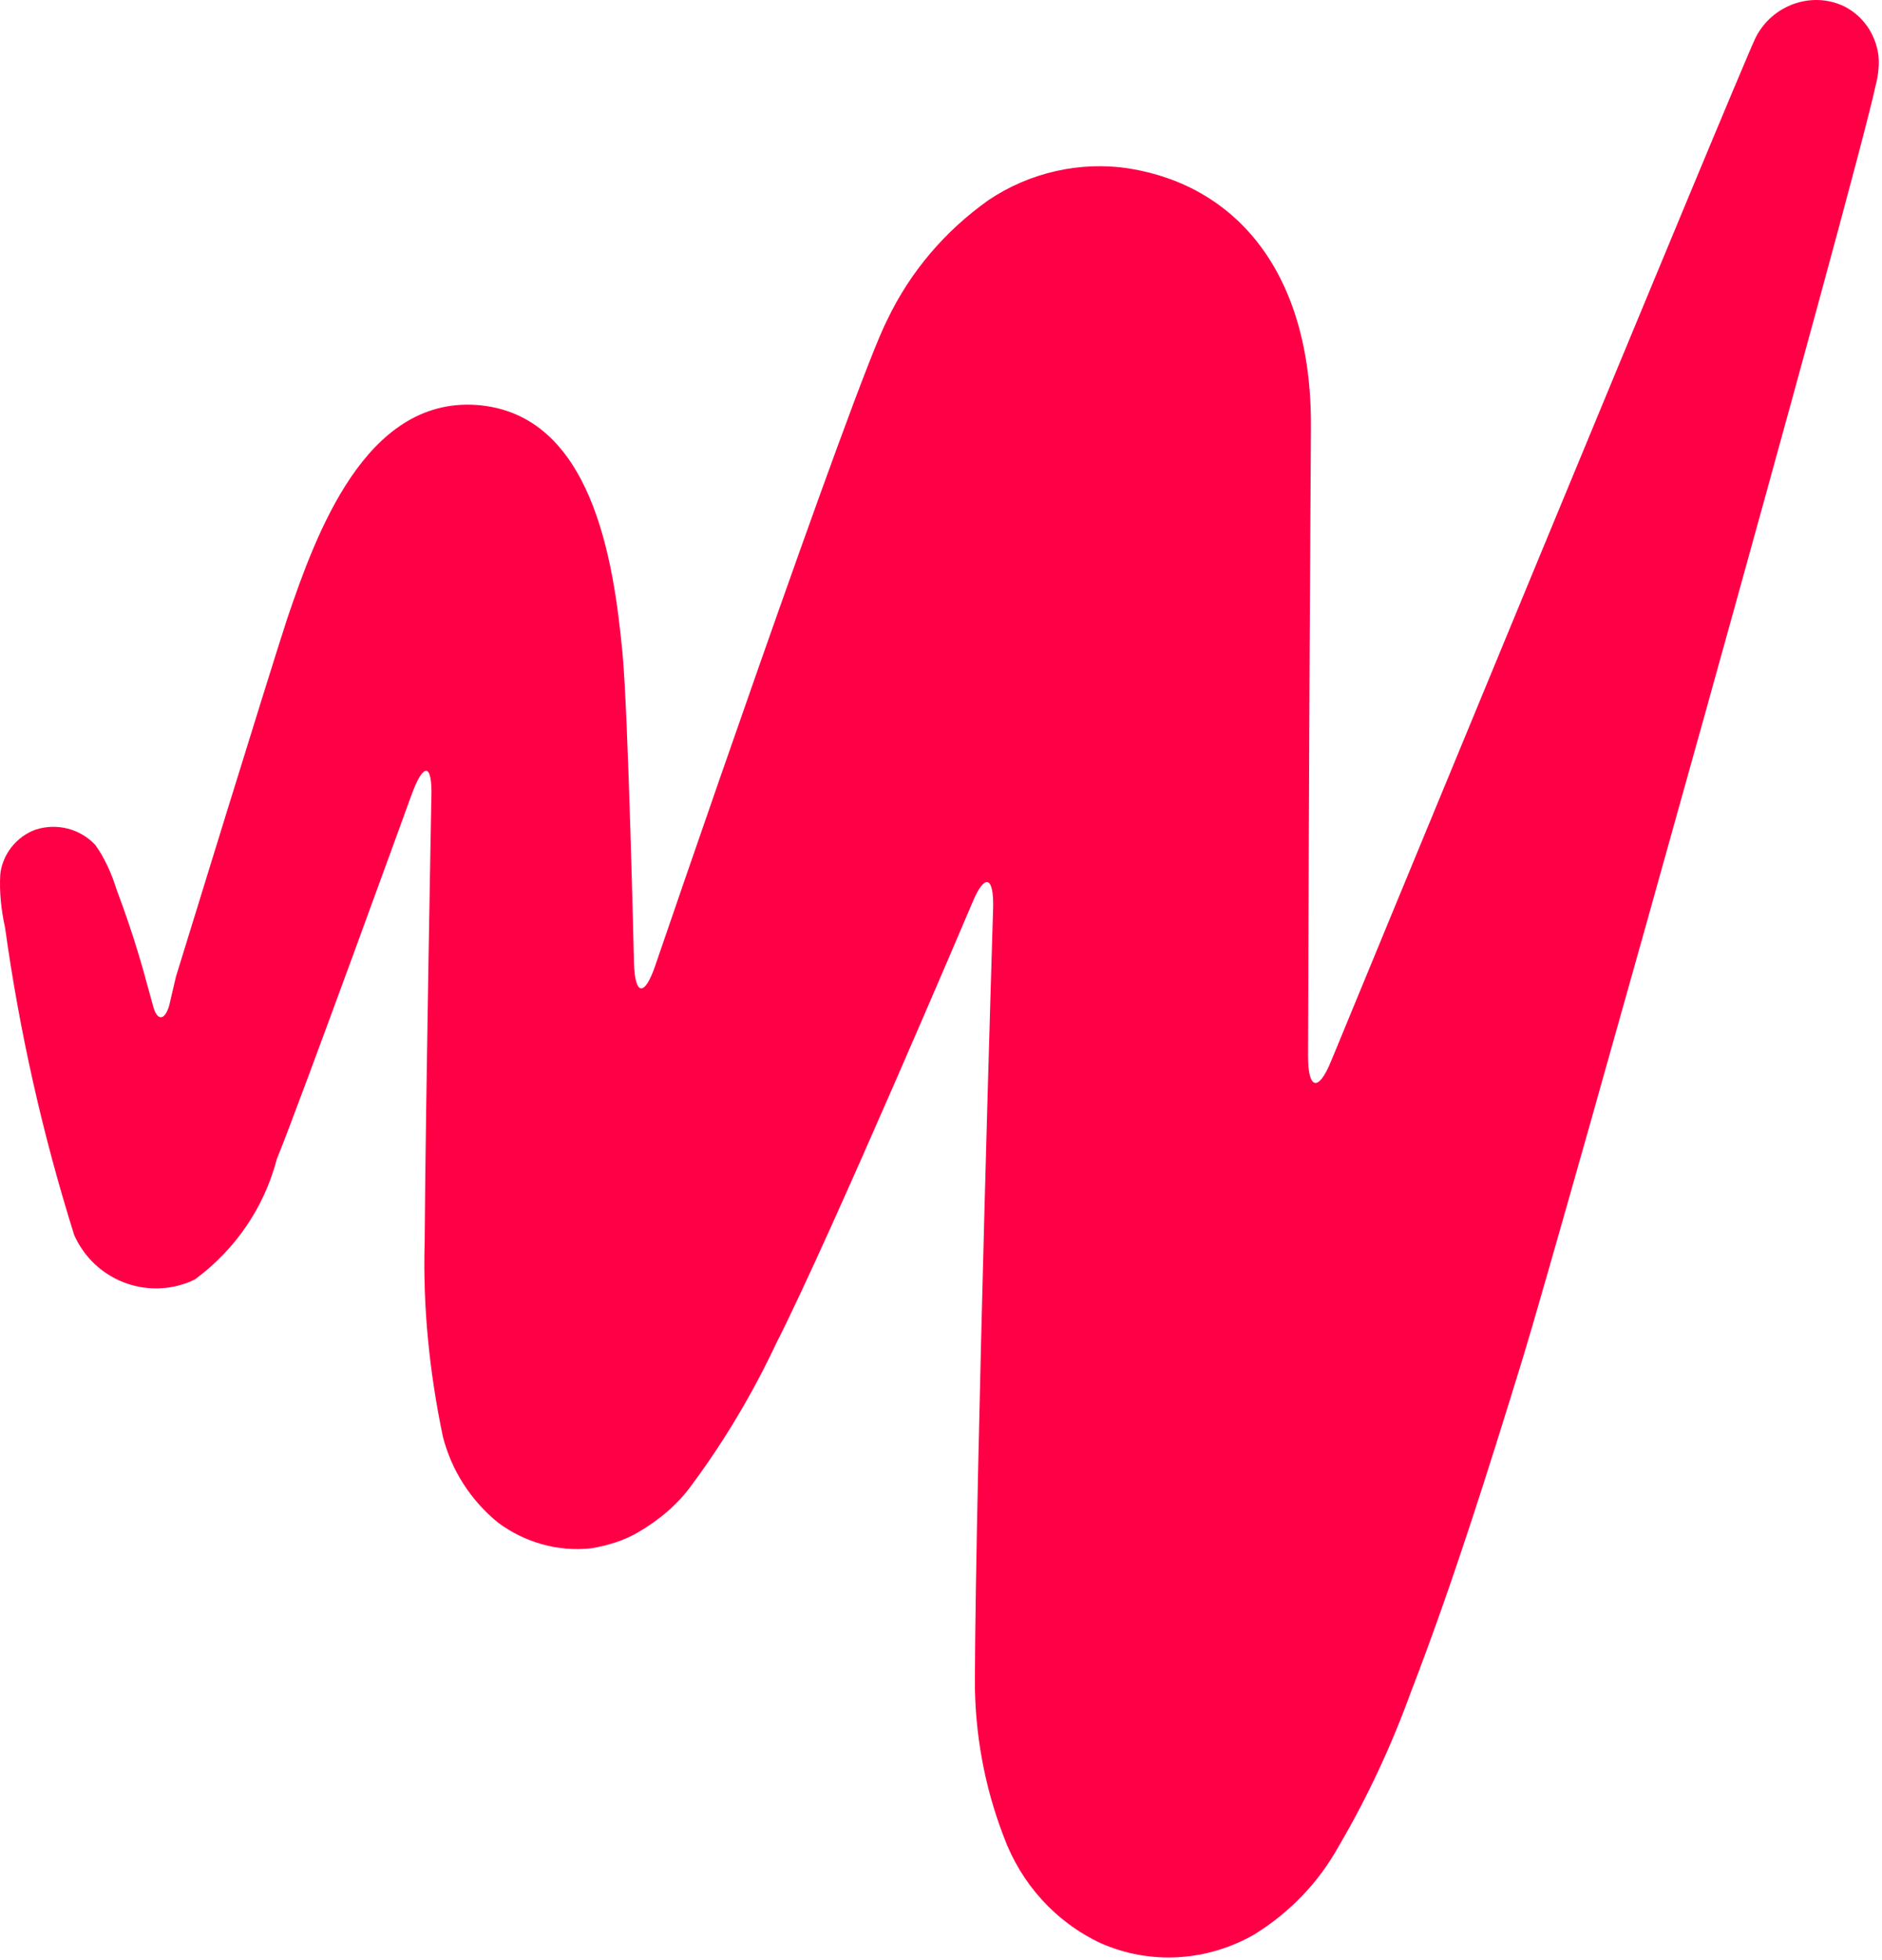 <?xml version="1.0" encoding="UTF-8" standalone="no"?>
<!DOCTYPE svg PUBLIC "-//W3C//DTD SVG 1.1//EN" "http://www.w3.org/Graphics/SVG/1.1/DTD/svg11.dtd">
<svg width="100%" height="100%" viewBox="0 0 196 204" version="1.1" xmlns="http://www.w3.org/2000/svg" xmlns:xlink="http://www.w3.org/1999/xlink" xml:space="preserve" xmlns:serif="http://www.serif.com/" style="fill-rule:evenodd;clip-rule:evenodd;stroke-linejoin:round;stroke-miterlimit:2;">
    <g transform="matrix(1,0,0,1,-20.474,-219.458)">
        <path d="M38.1,324.1C37.6,325.8 36.8,325.7 36.4,324.1L35.6,321.2C35.6,321.2 34.5,317 32.6,312C32.1,310.4 31.4,308.8 30.4,307.4C28.8,305.7 26.4,305.1 24.2,305.8C22.2,306.5 20.7,308.4 20.5,310.5C20.4,312.3 20.6,314.2 21,316C22.5,326.8 24.9,337.5 28.2,348C30.3,352.7 35.7,354.8 40.4,352.8C40.5,352.7 40.7,352.7 40.8,352.6C45,349.5 48,345.1 49.3,340.1C51.6,334.5 63.4,302 63.4,302C64.6,298.8 65.5,298.9 65.4,302.4C65.4,302.4 64.8,334.2 64.7,348.7C64.5,355.5 65.2,362.3 66.6,369C67.5,372.5 69.5,375.6 72.3,377.9C75.1,380 78.6,381 82.1,380.6C83.8,380.3 85.5,379.8 87,378.9C89.2,377.6 91.1,376 92.6,373.9C96,369.3 98.9,364.4 101.3,359.3C107,348.1 121.7,313.5 121.7,313.5C123,310.3 124,310.6 123.9,314C123.9,314 122.1,372.2 122,394.4C122,399.9 123,405.4 125,410.6C126.8,415.5 130.4,419.5 135.1,421.7C140.3,424 146.2,423.6 151.1,420.8C154.8,418.5 157.8,415.4 159.9,411.6C162.9,406.5 165.4,401.1 167.4,395.6C171.8,384.2 175.5,372.4 179.1,360.7C182.7,349 213.8,237.9 215.8,228.4C216.1,227.3 216.2,226.2 216.1,225.2C215.8,223 214.5,221.1 212.5,220.1C209.1,218.5 205,220 203.3,223.4C201.6,226.9 159.1,329.9 159.1,329.9C157.8,333.1 156.7,332.9 156.7,329.4C156.7,329.4 156.8,293.6 157,263.9C157.1,247.8 149.2,238.8 138.1,237C133,236.2 127.7,237.4 123.4,240.3C118.9,243.5 115.3,247.7 112.9,252.7C109.5,259.2 88.7,320 88.7,320C87.6,323.2 86.6,323.1 86.5,319.7C86.5,319.7 85.9,293.6 85.3,287.4C84.4,278 82.2,262.4 70,261.6C58.5,260.9 53.4,275 50.4,283.8C48.5,289.6 38.8,321.1 38.8,321.1L38.1,324.1" style="fill:rgb(255,0,70);fill-rule:nonzero;"/>
    </g>
</svg>
